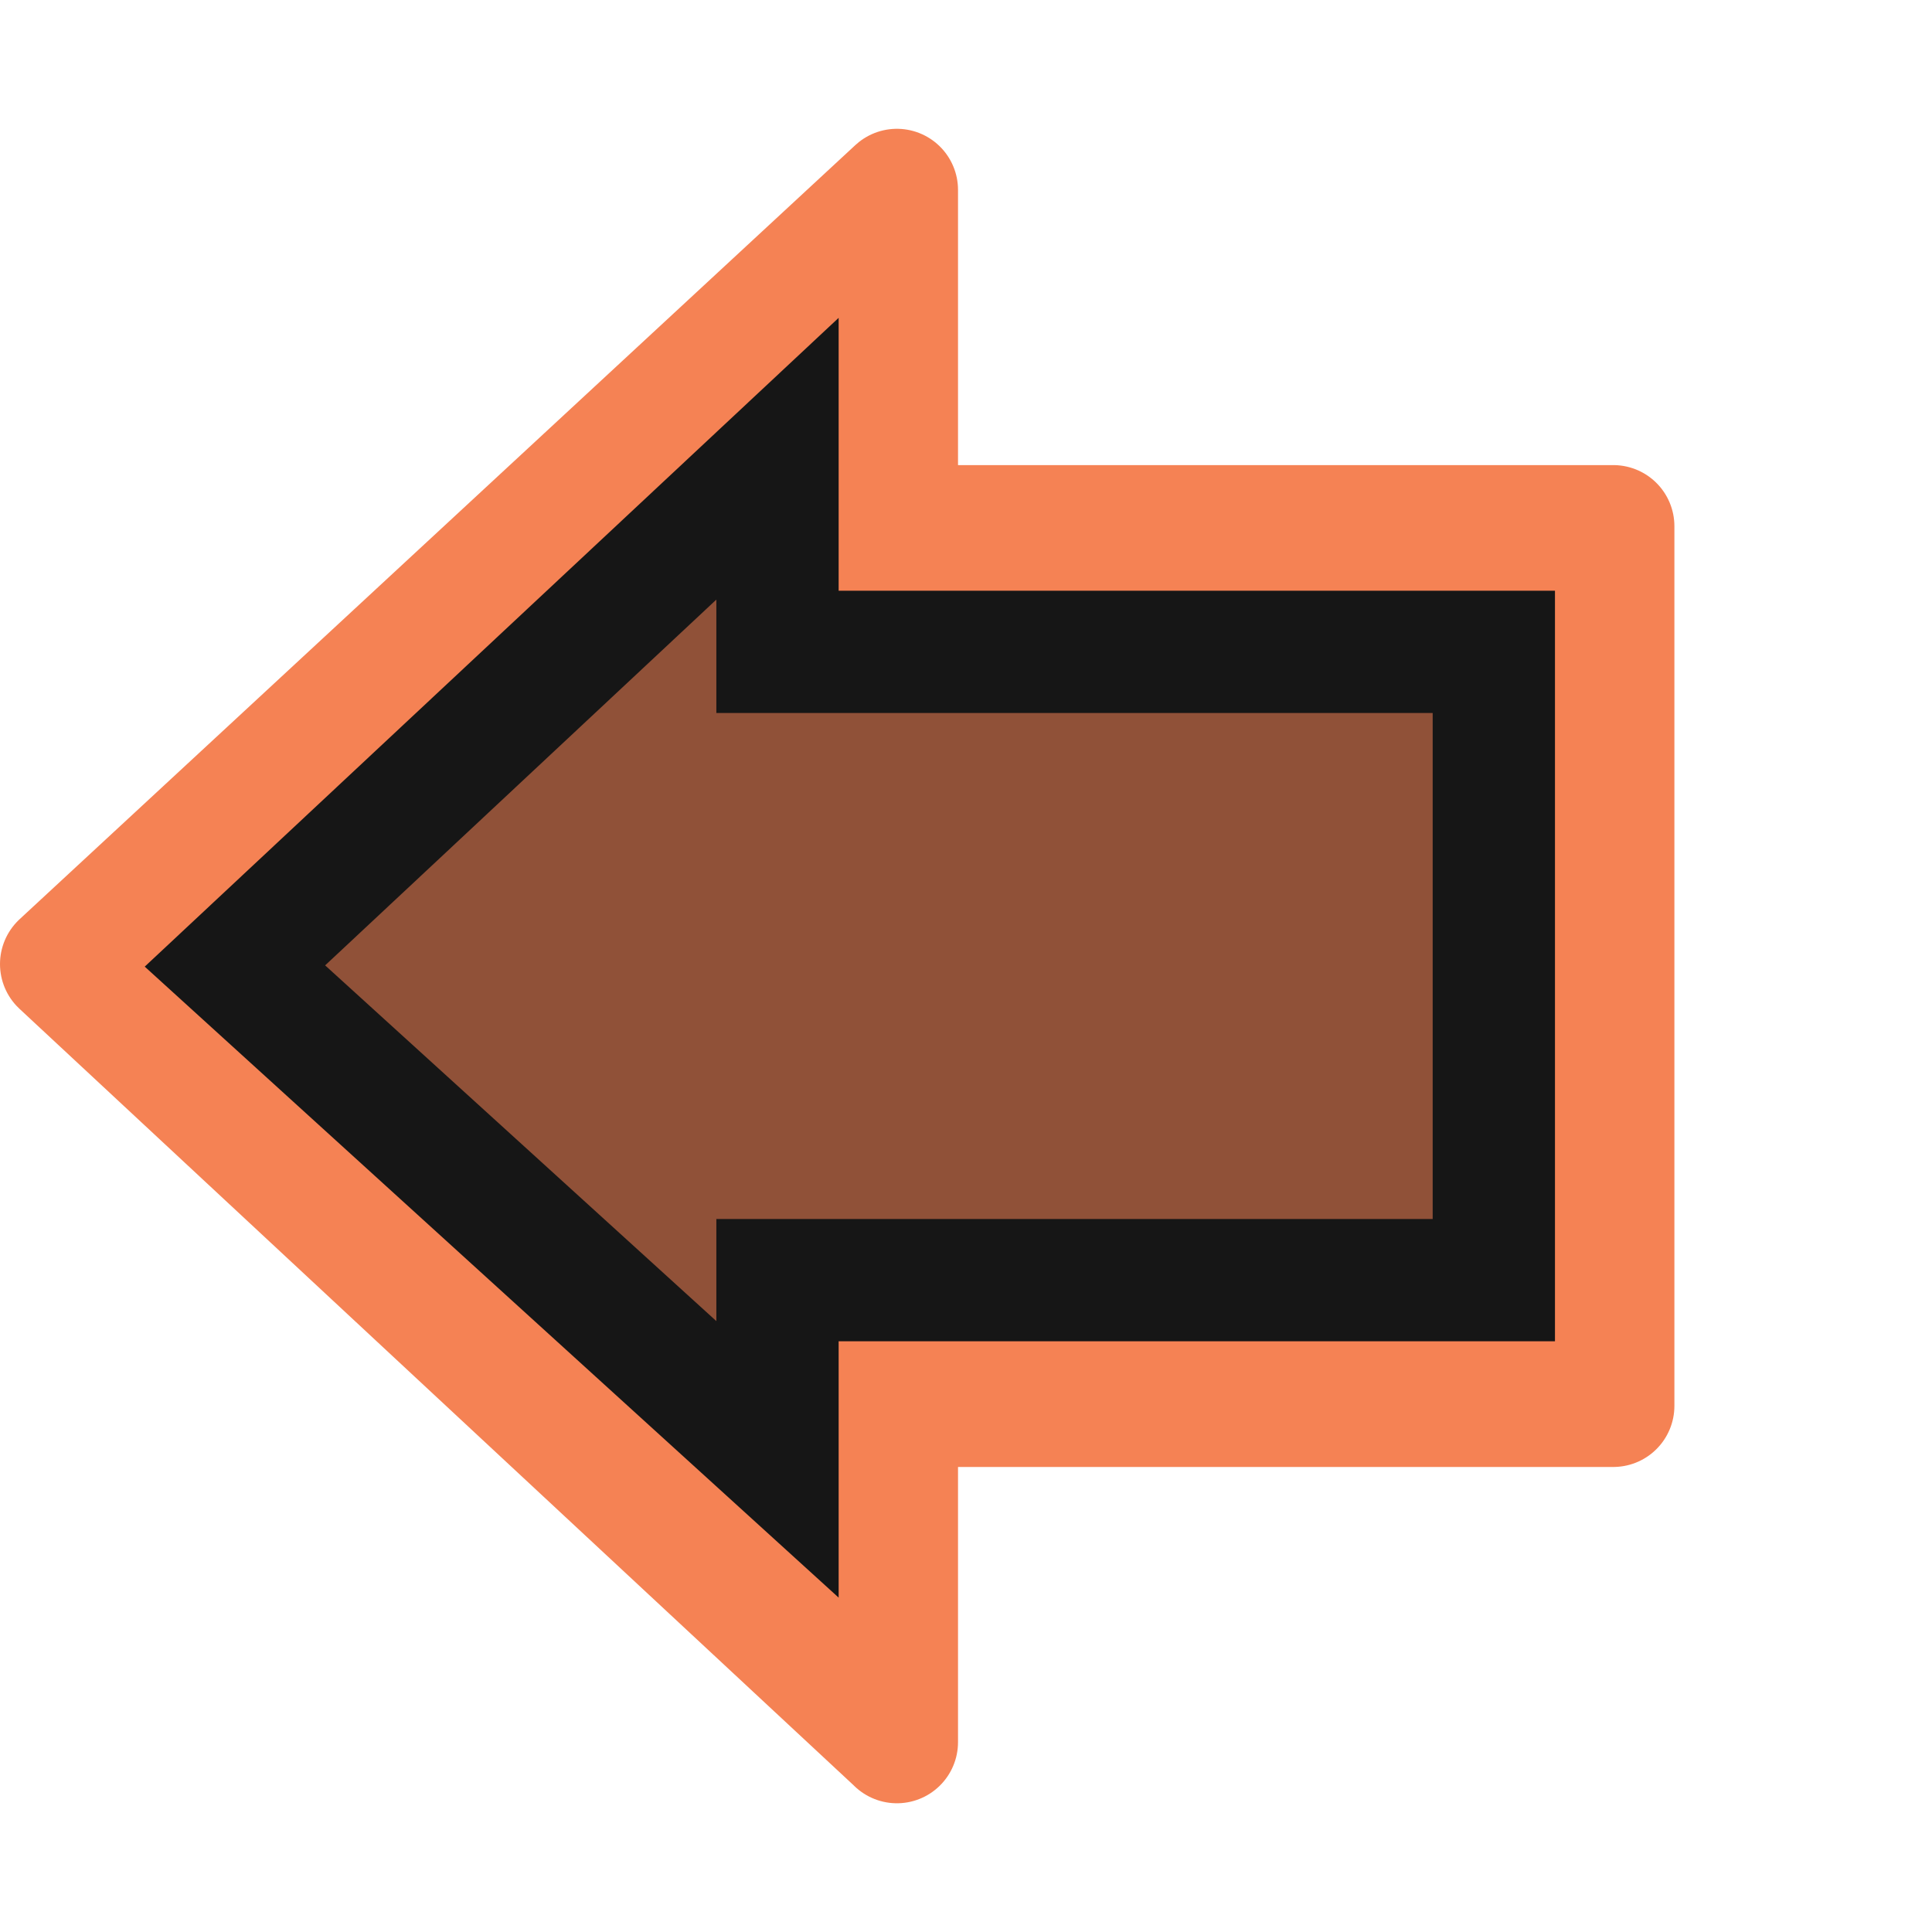 <?xml version="1.0" encoding="UTF-8" standalone="no"?>
<!-- Created with Inkscape (http://www.inkscape.org/) -->

<svg
   xmlns:osb="http://www.openswatchbook.org/uri/2009/osb"
   xmlns:dc="http://purl.org/dc/elements/1.1/"
   xmlns:cc="http://creativecommons.org/ns#"
   xmlns:rdf="http://www.w3.org/1999/02/22-rdf-syntax-ns#"
   xmlns:svg="http://www.w3.org/2000/svg"
   xmlns="http://www.w3.org/2000/svg"
   xmlns:xlink="http://www.w3.org/1999/xlink"
   xmlns:sodipodi="http://sodipodi.sourceforge.net/DTD/sodipodi-0.dtd"
   xmlns:inkscape="http://www.inkscape.org/namespaces/inkscape"
   version="1.1"
   inkscape:output_extension="org.inkscape.output.svg.inkscape"
   sodipodi:docname="calendar-arrow-left-active.svg"
   inkscape:version="0.91 r13725"
   sodipodi:version="0.32"
   id="svg2504"
   height="30"
   width="30">
  <defs
     id="defs2506">
    <linearGradient
       id="linearGradient4194"
       osb:paint="solid">
      <stop
         style="stop-color:#ffffff;stop-opacity:1;"
         offset="0"
         id="stop4196" />
    </linearGradient>
    <linearGradient
       inkscape:collect="always"
       id="linearGradient5105-262-943-861">
      <stop
         offset="0"
         id="stop2487"
         style="stop-color:#0d0d0d;stop-opacity:1;" />
      <stop
         offset="1"
         id="stop2489"
         style="stop-color:#0d0d0d;stop-opacity:0;" />
    </linearGradient>
    <radialGradient
       inkscape:collect="always"
       xlink:href="#linearGradient5105-262-943-861"
       id="radialGradient2502"
       gradientUnits="userSpaceOnUse"
       gradientTransform="matrix(1,0,0,0.283,0,13.646)"
       cx="11.25"
       cy="19.031"
       fx="11.25"
       fy="19.031"
       r="8.062" />
    <linearGradient
       id="linearGradient2264">
      <stop
         style="stop-color:#ea703d;stop-opacity:1;"
         offset="0"
         id="stop2266" />
      <stop
         style="stop-color:#f58254;stop-opacity:1;"
         offset="1"
         id="stop2268" />
    </linearGradient>
    <filter
       id="filter3110"
       inkscape:label="Duotone"
       inkscape:menu="Color"
       inkscape:menu-tooltip="Change colors to a duotone palette"
       height="1"
       width="1"
       y="0"
       x="0"
       style="color-interpolation-filters:sRGB">
      <feColorMatrix
         id="feColorMatrix3112"
         type="saturate"
         values="0"
         result="result1" />
      <feFlood
         id="feFlood3114"
         flood-color="rgb(9,111,152)"
         result="result2" />
      <feBlend
         id="feBlend3116"
         in2="result1"
         mode="screen"
         result="result2" />
      <feComposite
         id="feComposite3118"
         in2="SourceGraphic"
         operator="in"
         in="result2" />
    </filter>
    <filter
       id="filter3120"
       inkscape:label="Duotone"
       inkscape:menu="Color"
       inkscape:menu-tooltip="Change colors to a duotone palette"
       height="1"
       width="1"
       y="0"
       x="0"
       style="color-interpolation-filters:sRGB">
      <feColorMatrix
         id="feColorMatrix3122"
         type="saturate"
         values="0"
         result="result1" />
      <feFlood
         id="feFlood3124"
         flood-color="rgb(9,111,152)"
         result="result2" />
      <feBlend
         id="feBlend3126"
         in2="result1"
         mode="screen"
         result="result2" />
      <feComposite
         id="feComposite3128"
         in2="SourceGraphic"
         operator="in"
         in="result2" />
    </filter>
  </defs>
  <sodipodi:namedview
     id="base"
     pagecolor="#ffffff"
     bordercolor="#666666"
     borderopacity="1.0"
     inkscape:pageopacity="0.0"
     inkscape:pageshadow="2"
     inkscape:zoom="11.098901"
     inkscape:cx="1.9193425"
     inkscape:cy="16.028693"
     inkscape:current-layer="layer1"
     showgrid="true"
     inkscape:grid-bbox="true"
     inkscape:document-units="px"
     inkscape:window-width="1280"
     inkscape:window-height="966"
     inkscape:window-x="0"
     inkscape:window-y="0"
     inkscape:window-maximized="1" />
  <g
     id="layer1"
     inkscape:label="Layer 1"
     inkscape:groupmode="layer"
     transform="translate(0,14)">
    <path
       id="path3288"
       d="M 13.927,13.051 0.949,0.97 13.927,-11.051 l 0,5.222 11.124,0 0,13.659 -11.124,0 0,5.222 z"
       style="display:inline;overflow:visible;visibility:visible;fill:#f58254;fill-opacity:1;fill-rule:nonzero;stroke:#f58254;stroke-width:1.898;stroke-linecap:round;stroke-linejoin:round;stroke-miterlimit:4;stroke-dasharray:none;stroke-dashoffset:0;stroke-opacity:1;marker:none;marker-start:none;marker-mid:none;marker-end:none"
       sodipodi:nodetypes="cccccccc"
       inkscape:connector-curvature="0" />
    <path
       id="path3290"
       d="M 12.073,8.661 3.648,1 12.073,-6.877 l 0,2.999 11.123,0 0,9.756 -11.123,0 0,2.783 z"
       style="display:inline;overflow:visible;visibility:visible;opacity:1;fill:#161616;fill-opacity:0.454;fill-rule:evenodd;stroke:#161616;stroke-width:1.899;stroke-linecap:butt;stroke-linejoin:miter;stroke-miterlimit:4;stroke-dasharray:none;stroke-dashoffset:0;stroke-opacity:1;marker:none;marker-start:none;marker-mid:none;marker-end:none"
       sodipodi:nodetypes="cccccccc"
       inkscape:connector-curvature="0" />
  </g>
</svg>
